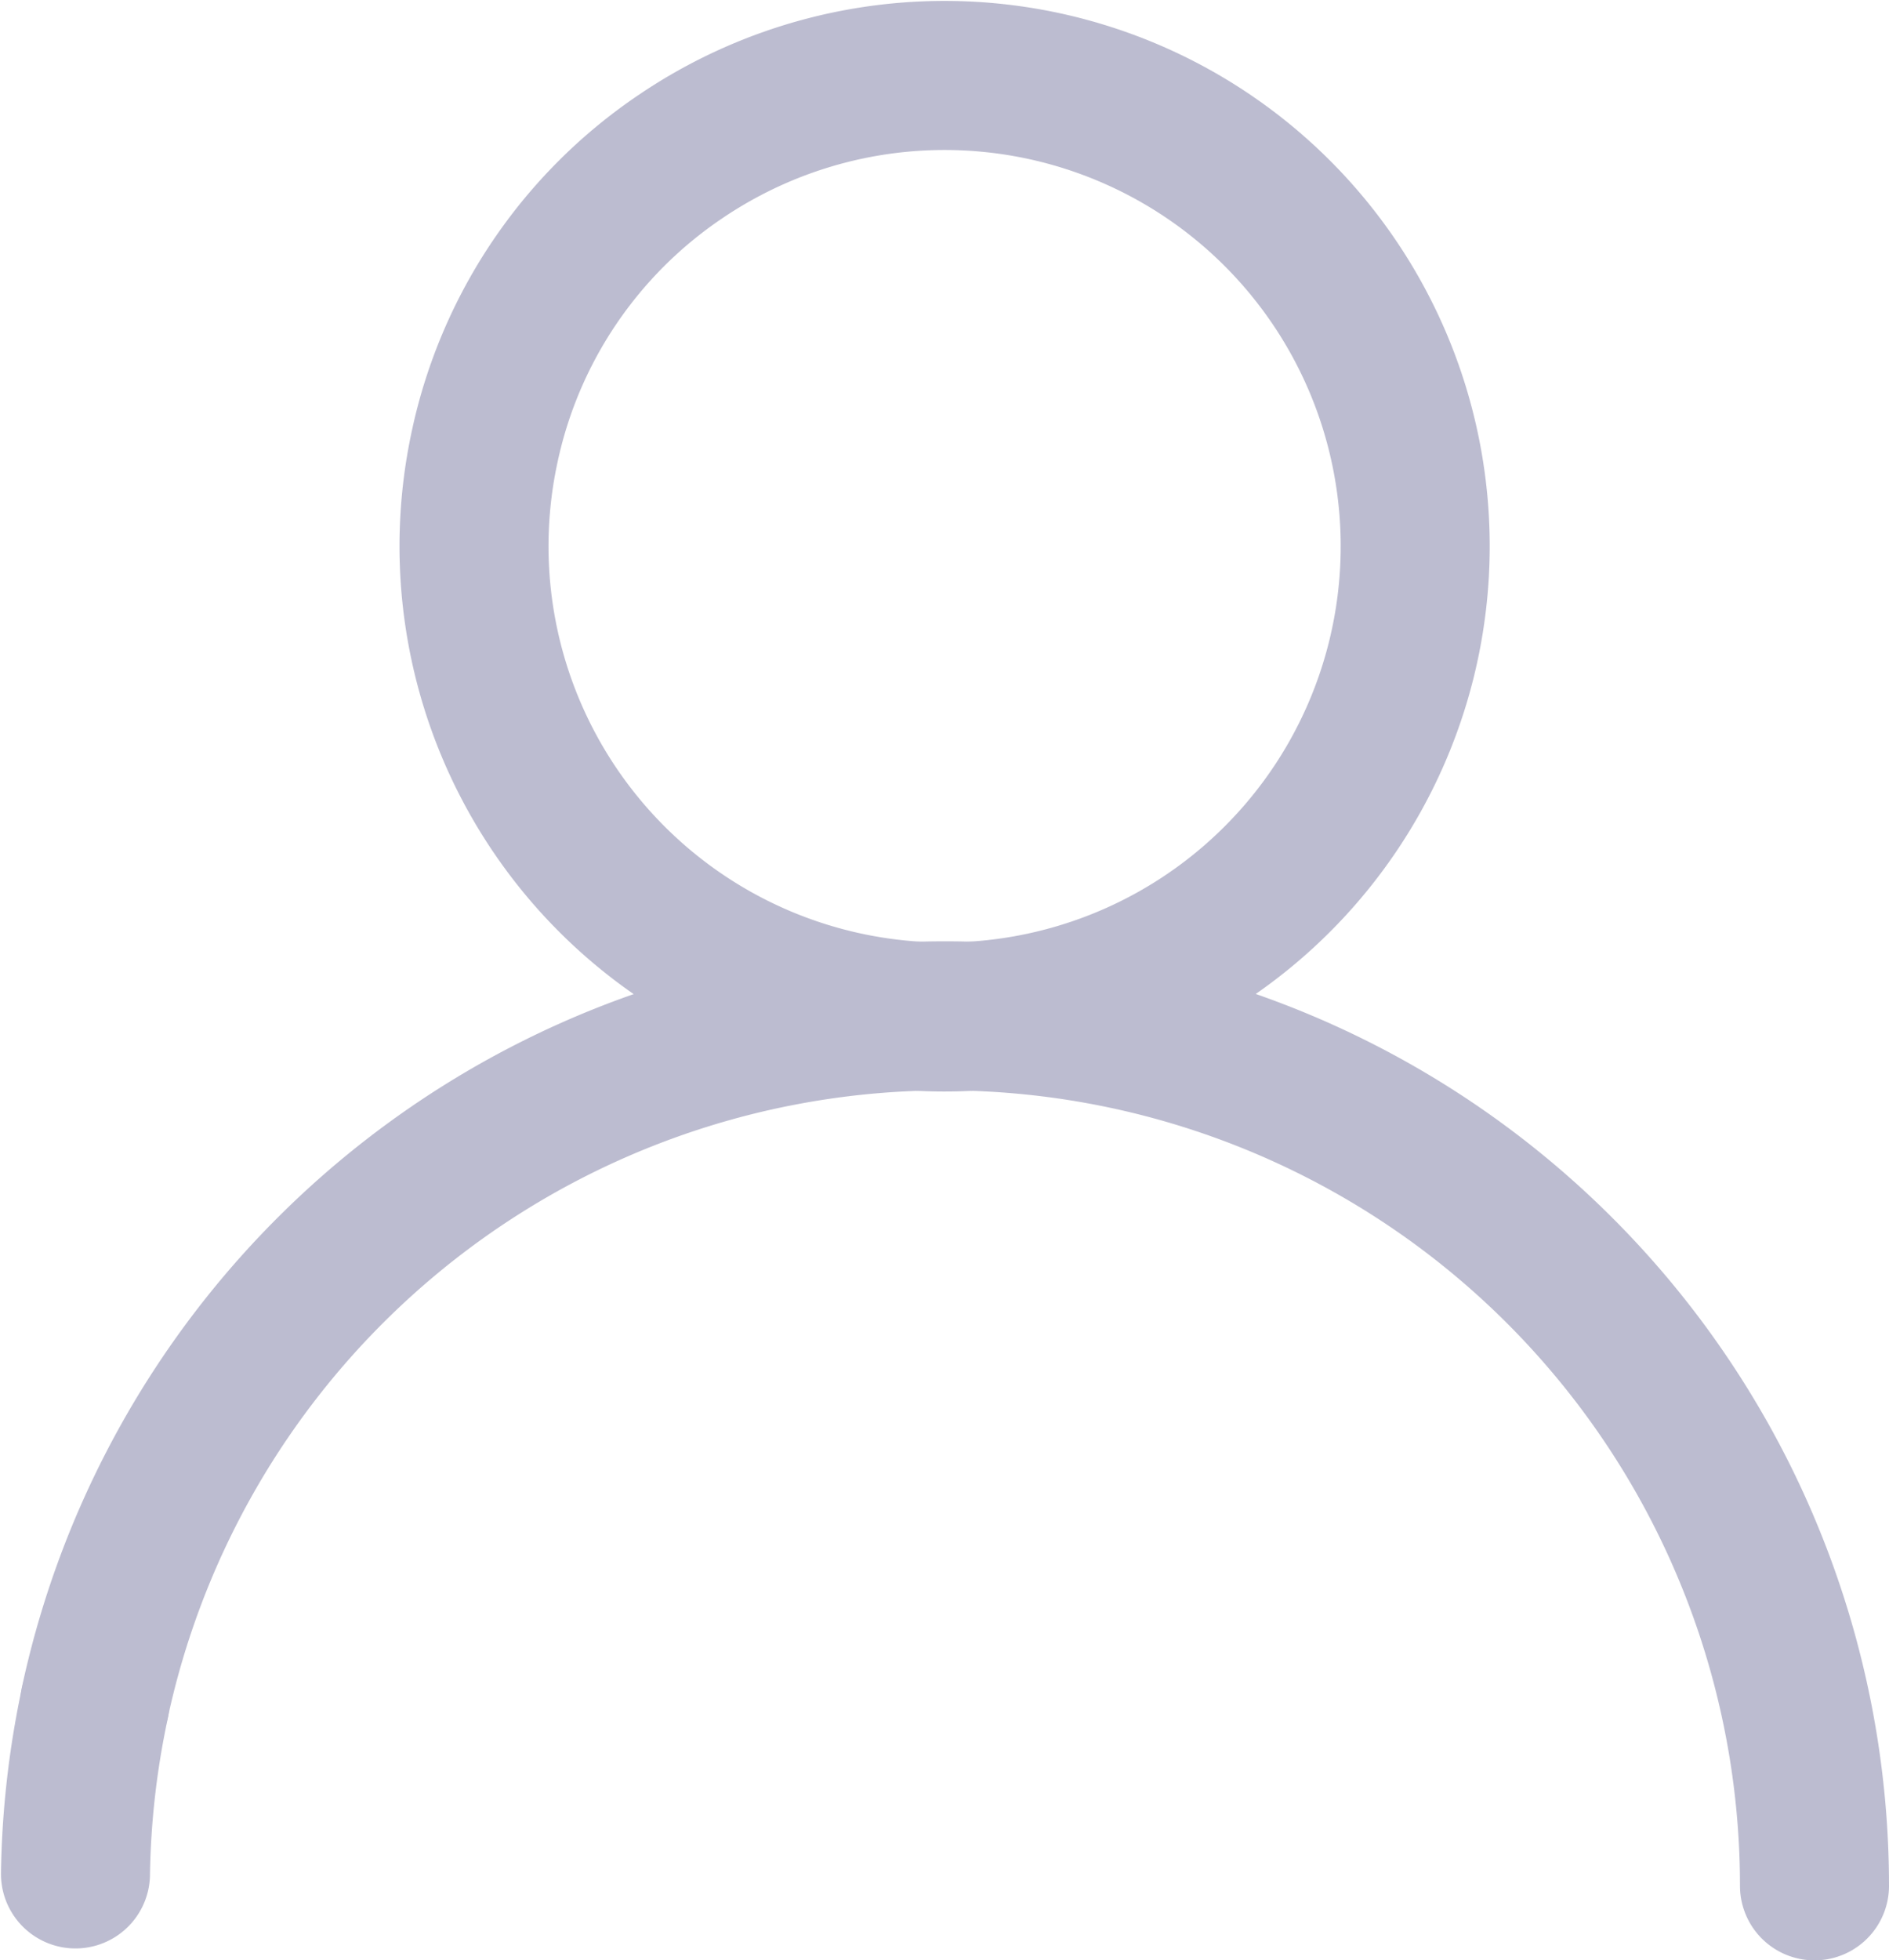 <svg xmlns="http://www.w3.org/2000/svg" width="25.353" height="26.301" viewBox="0 0 25.353 26.301"><defs><style>.a{opacity:0.3;}.b{fill:none;stroke:#1f1f60;stroke-linecap:round;stroke-miterlimit:10;stroke-width:2px;}</style></defs><g transform="translate(0.263 0.261)"><g class="a"><path class="b" d="M.142,4.989a6.316,6.316,0,1,0,2.63-3.9,6.272,6.272,0,0,0-2.63,3.9" transform="translate(6.098 0.751)"/><g transform="translate(0 13)"><path class="b" d="M23.08,11.668A11.671,11.671,0,0,0,0,9.208" transform="translate(1.01 0.372)"/><path class="b" d="M.63,0A11.731,11.731,0,0,0,.37,2.29" transform="translate(0.38 9.59)"/></g></g></g></svg>
